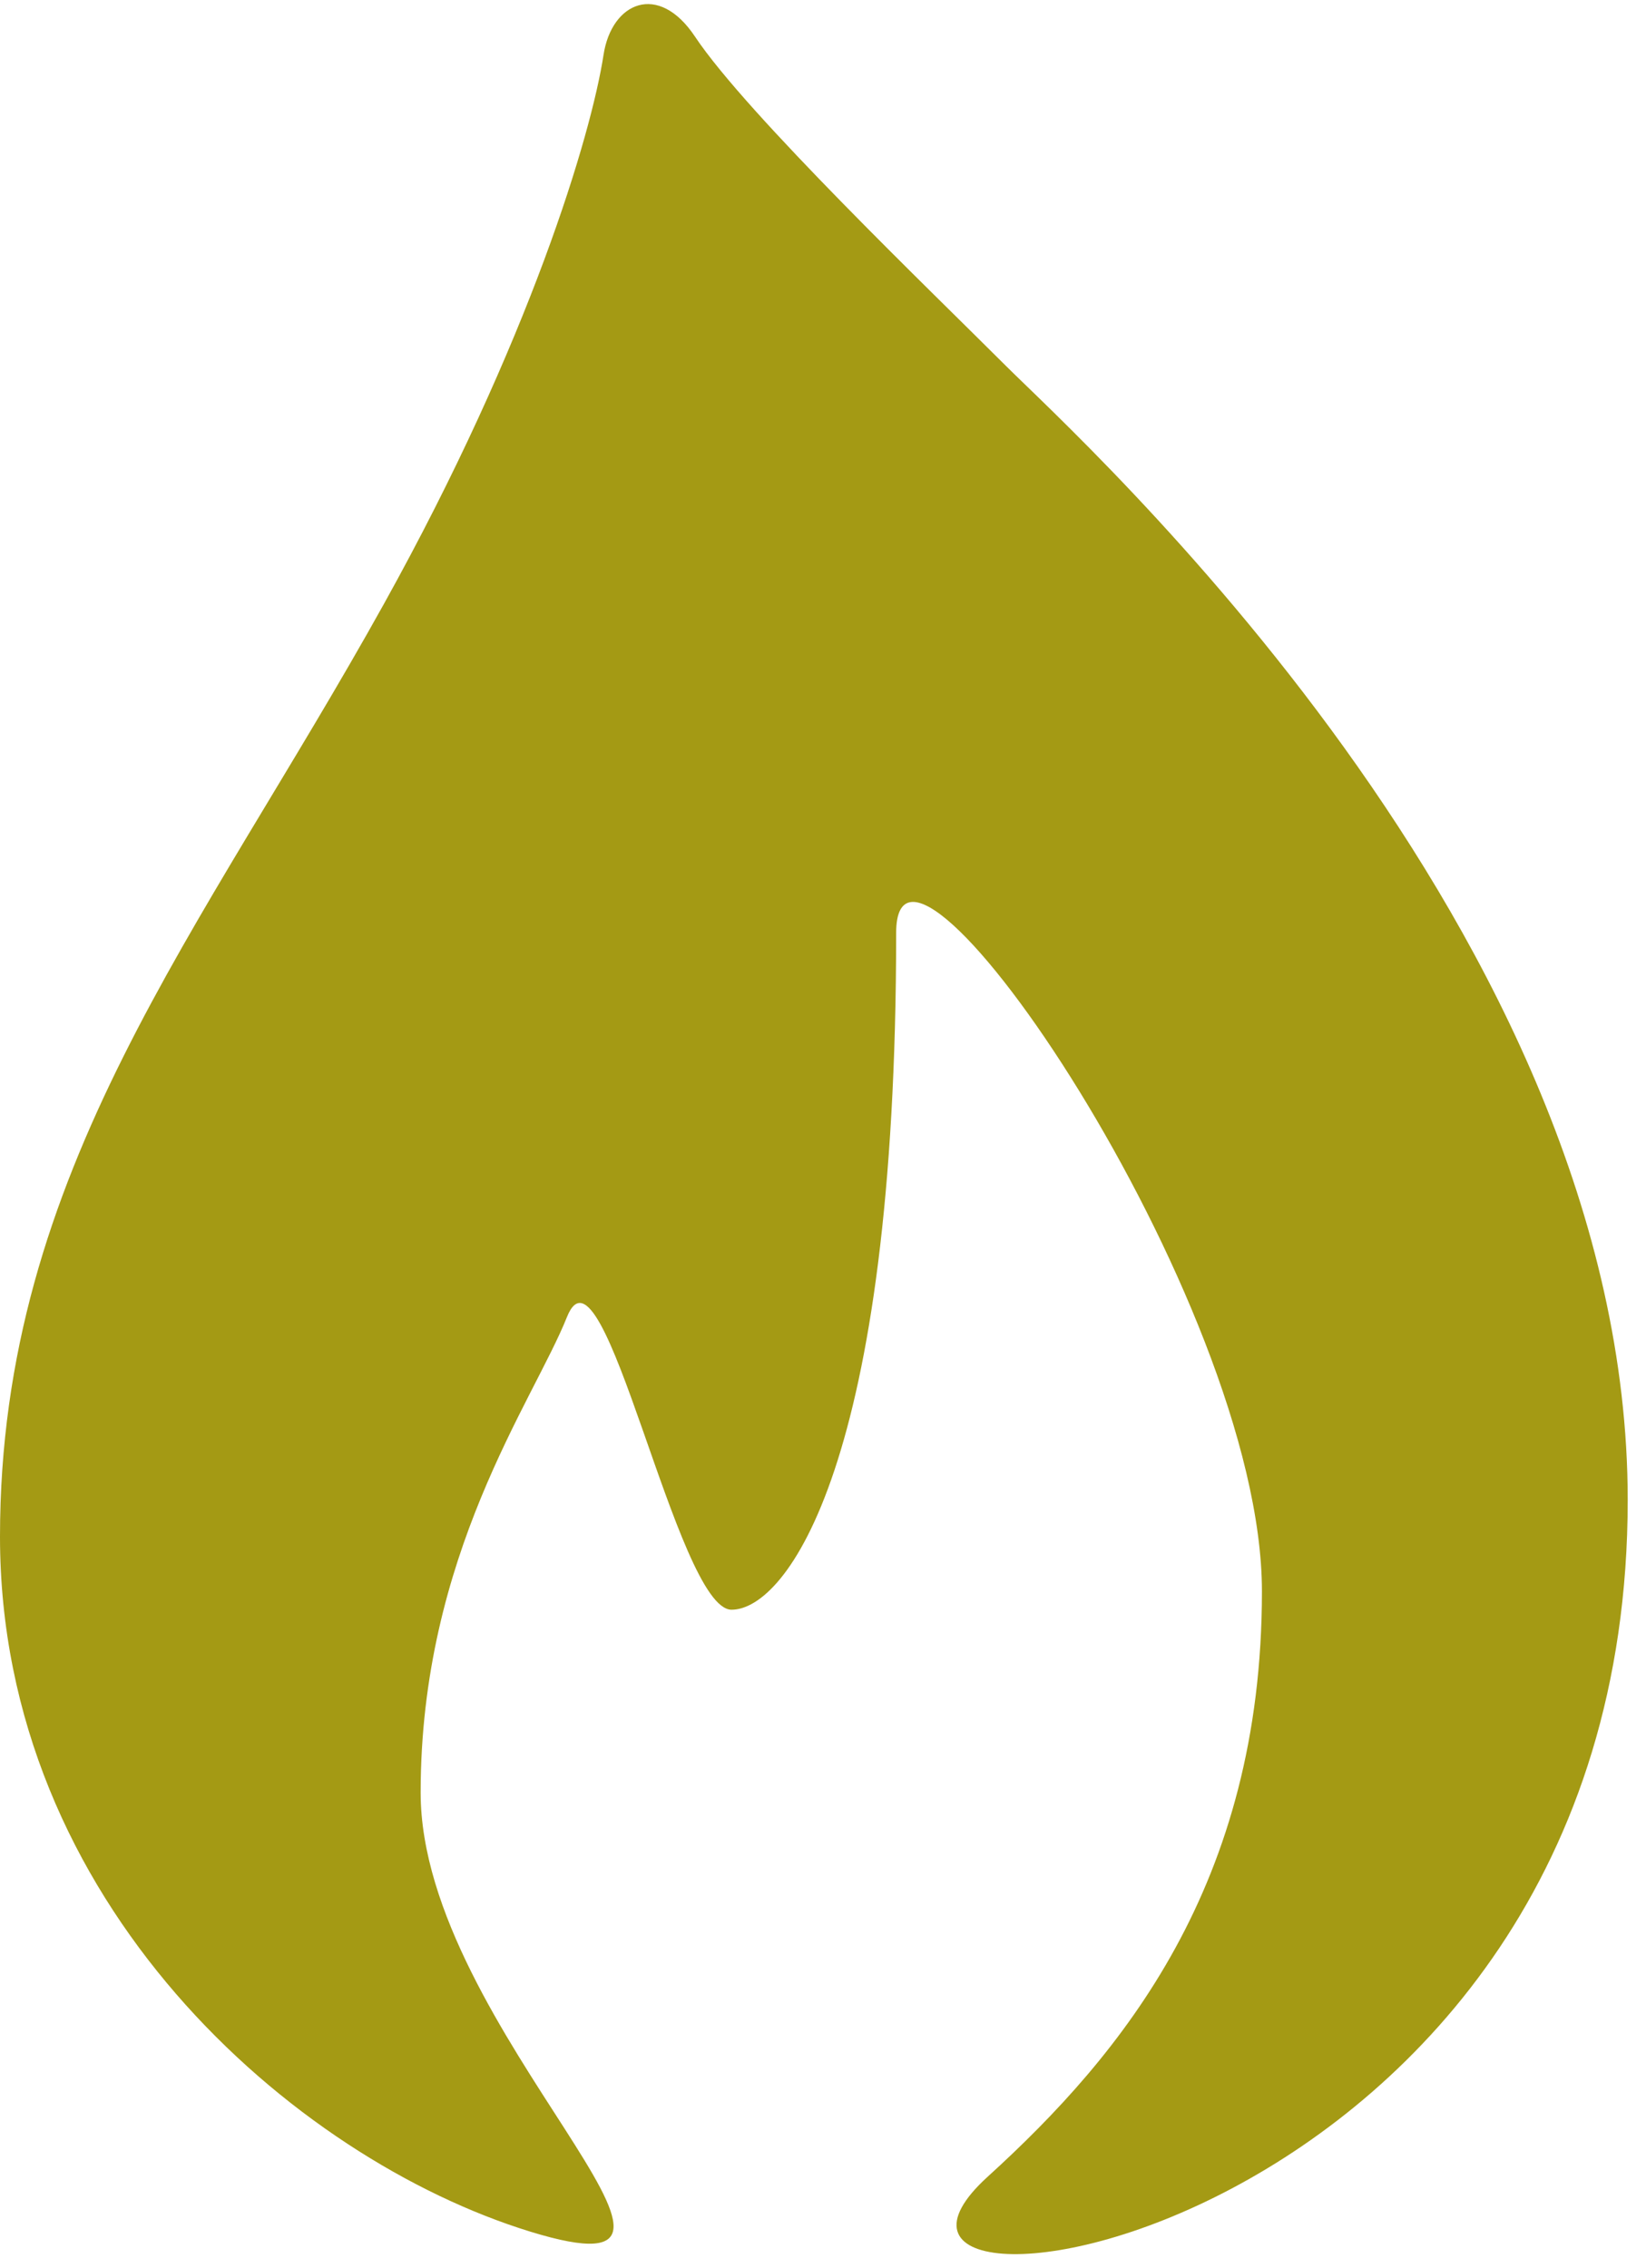 <svg width="45" height="62" viewBox="0 0 45 62" fill="none" xmlns="http://www.w3.org/2000/svg">
<path d="M10.5 16.5C14.5 9.3 16.167 3.665 16.5 1.499C16.721 0.06 18 -0.502 19 1C20.409 3.117 25.5 8 27.5 10C29.5 11.999 44.5 25.5 44.5 40.999C44.5 61.5 21.5 64.5 27 59.499C30.7 56.136 34.5 51.499 34.5 43.499C34.5 35.499 24.5 21 24.5 25.5C24.5 39.999 21.5 43.999 20 43.999C18.5 43.999 16.5 33.5 15.5 35.999C14.571 38.321 11.5 42.499 11.5 48.999C11.5 55.499 21 62.999 14.5 60.999C8 58.999 0 52 0 42C0 32 5.5 25.5 10.5 16.5Z" fill="#A49A14"/>
</svg>

